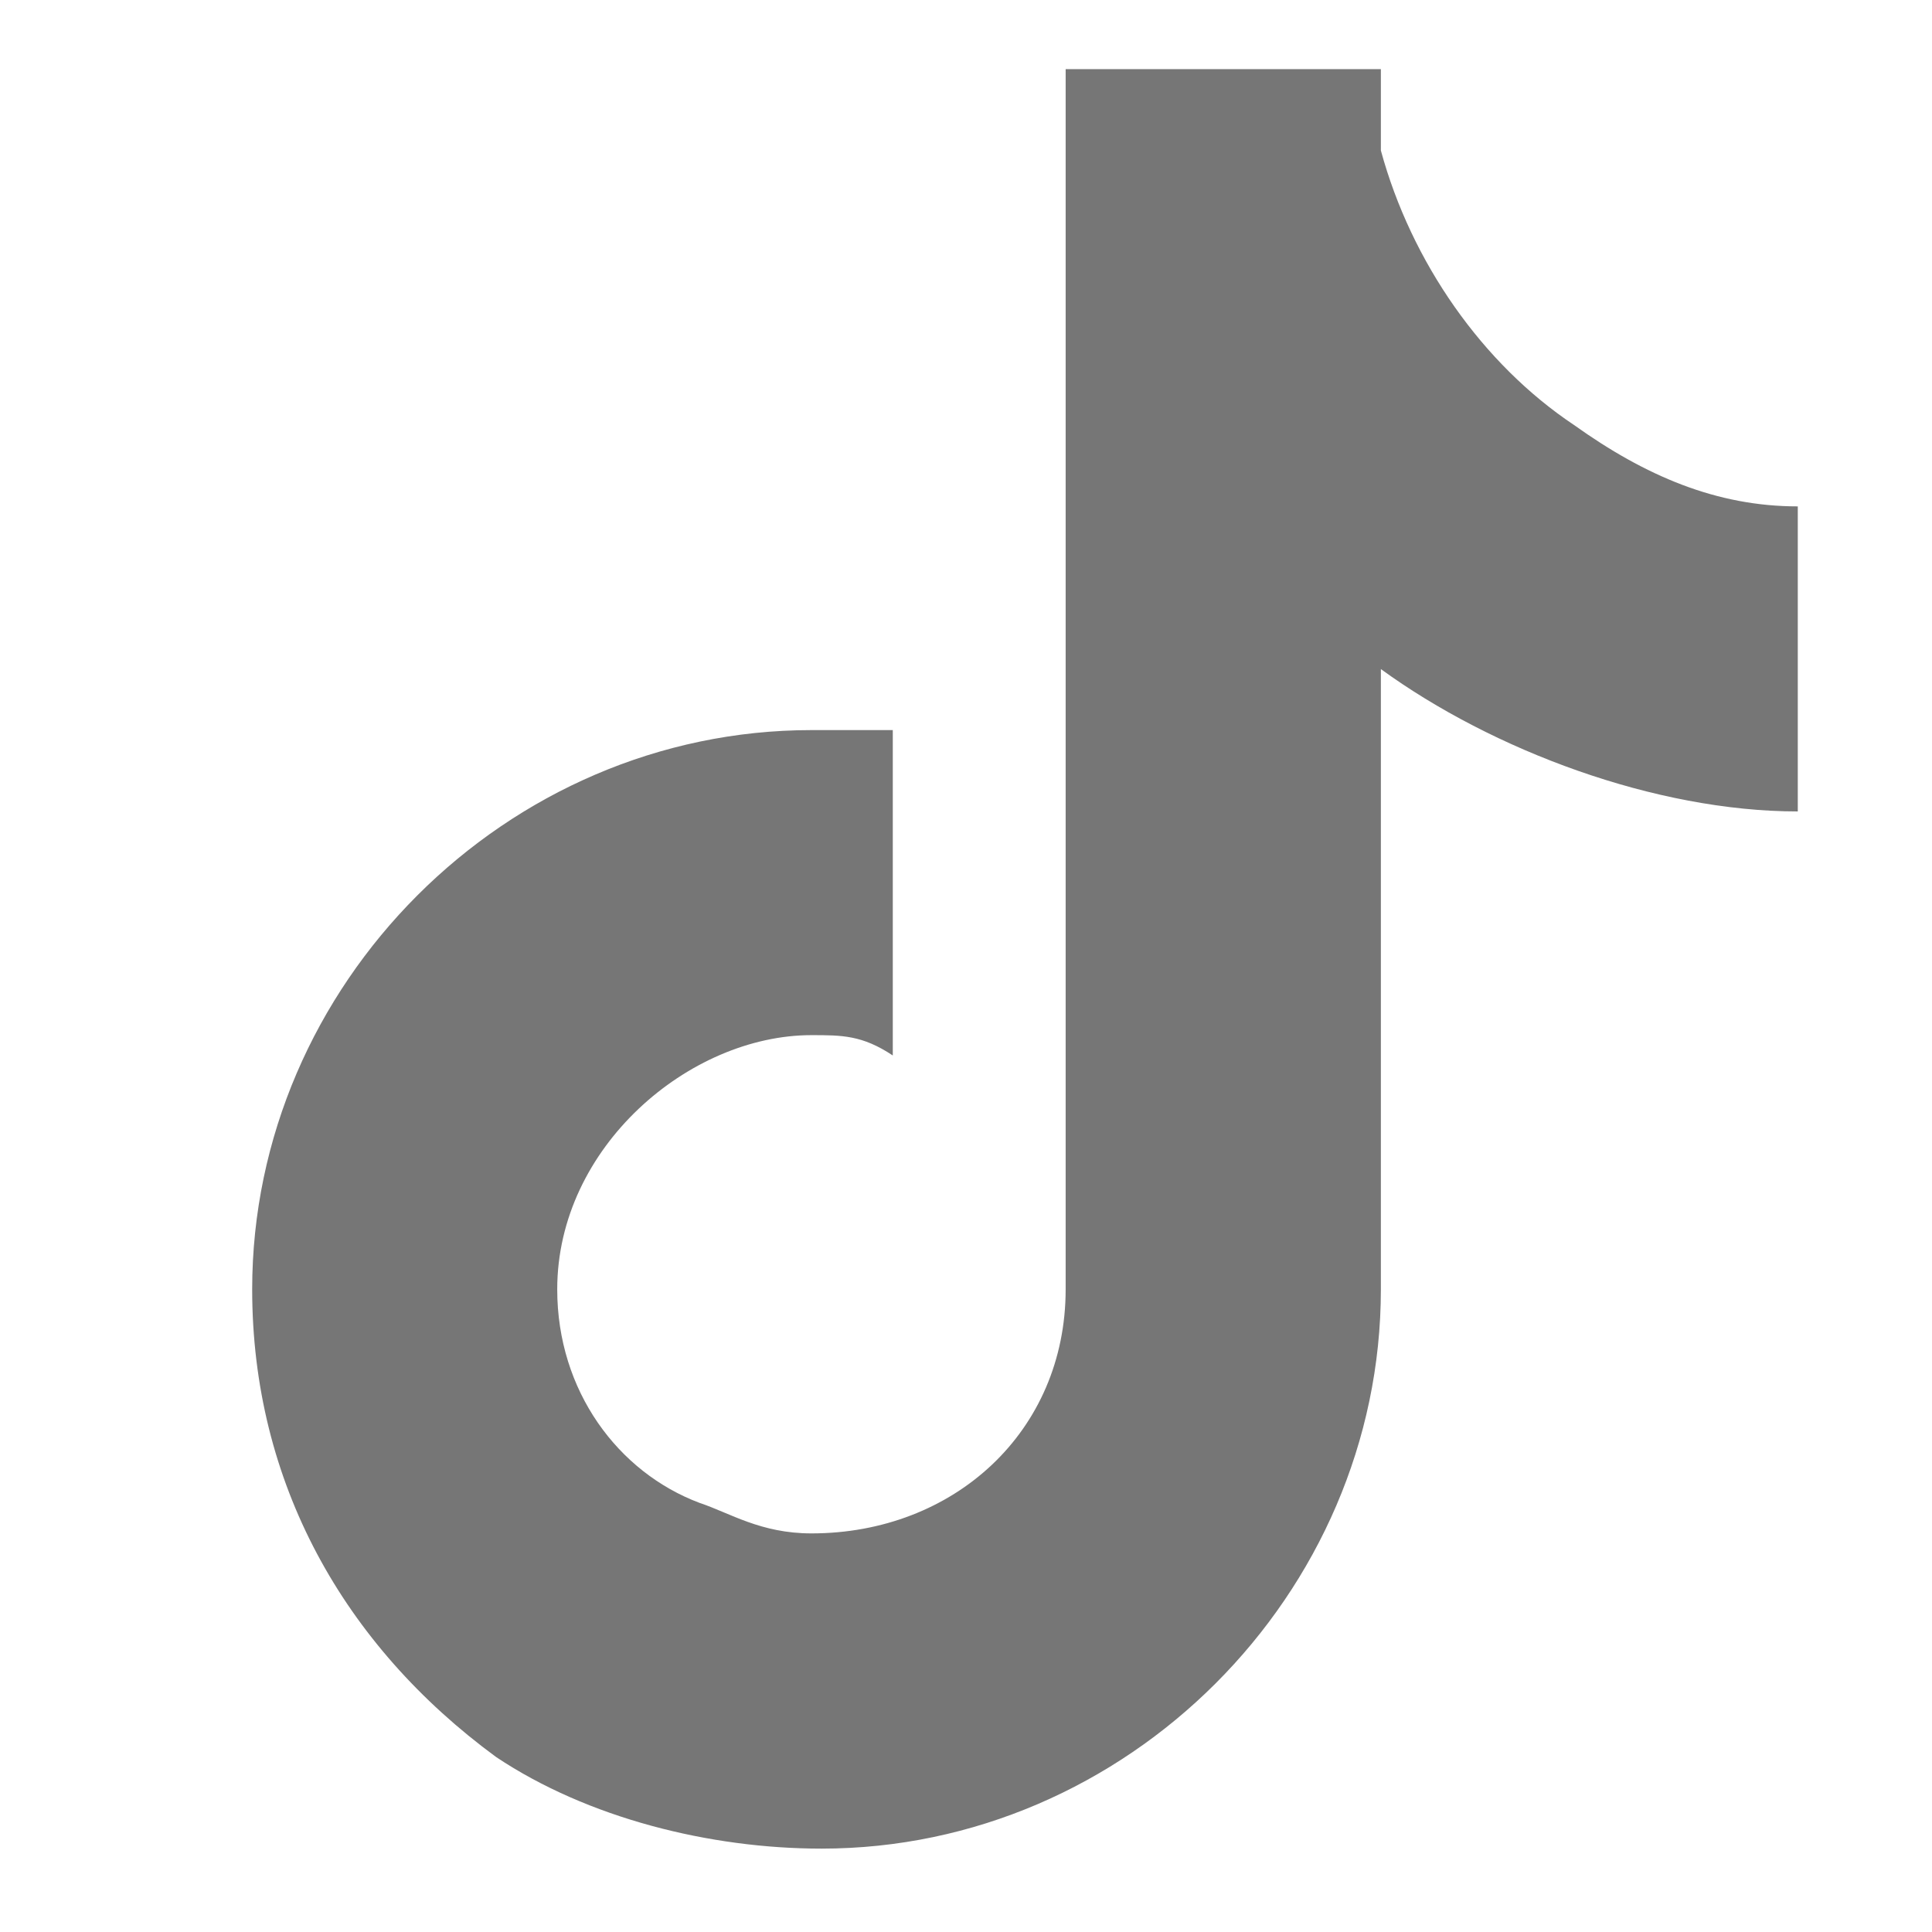 <?xml version="1.0" encoding="UTF-8" standalone="no"?><svg width='19' height='19' viewBox='0 0 19 19' fill='none' xmlns='http://www.w3.org/2000/svg'>
<path d='M15.48 4.18C14.58 3.58 13.88 2.58 13.58 1.48V0.68H10.48V12.68C10.48 14.08 9.38 15.08 7.98 15.08C7.48 15.08 7.18 14.88 6.88 14.78C6.08 14.48 5.48 13.68 5.48 12.68C5.48 11.28 6.78 10.18 7.98 10.18C8.28 10.18 8.48 10.18 8.78 10.38V7.18H7.98C4.98 7.18 2.48 9.68 2.48 12.68C2.48 14.58 3.38 16.18 4.88 17.28C5.78 17.88 6.98 18.18 8.08 18.18C11.08 18.18 13.58 15.68 13.58 12.68V6.58C14.68 7.38 16.28 7.98 17.68 7.98V4.98C16.88 4.98 16.18 4.68 15.48 4.18Z' fill='#767676'/>
</svg>
